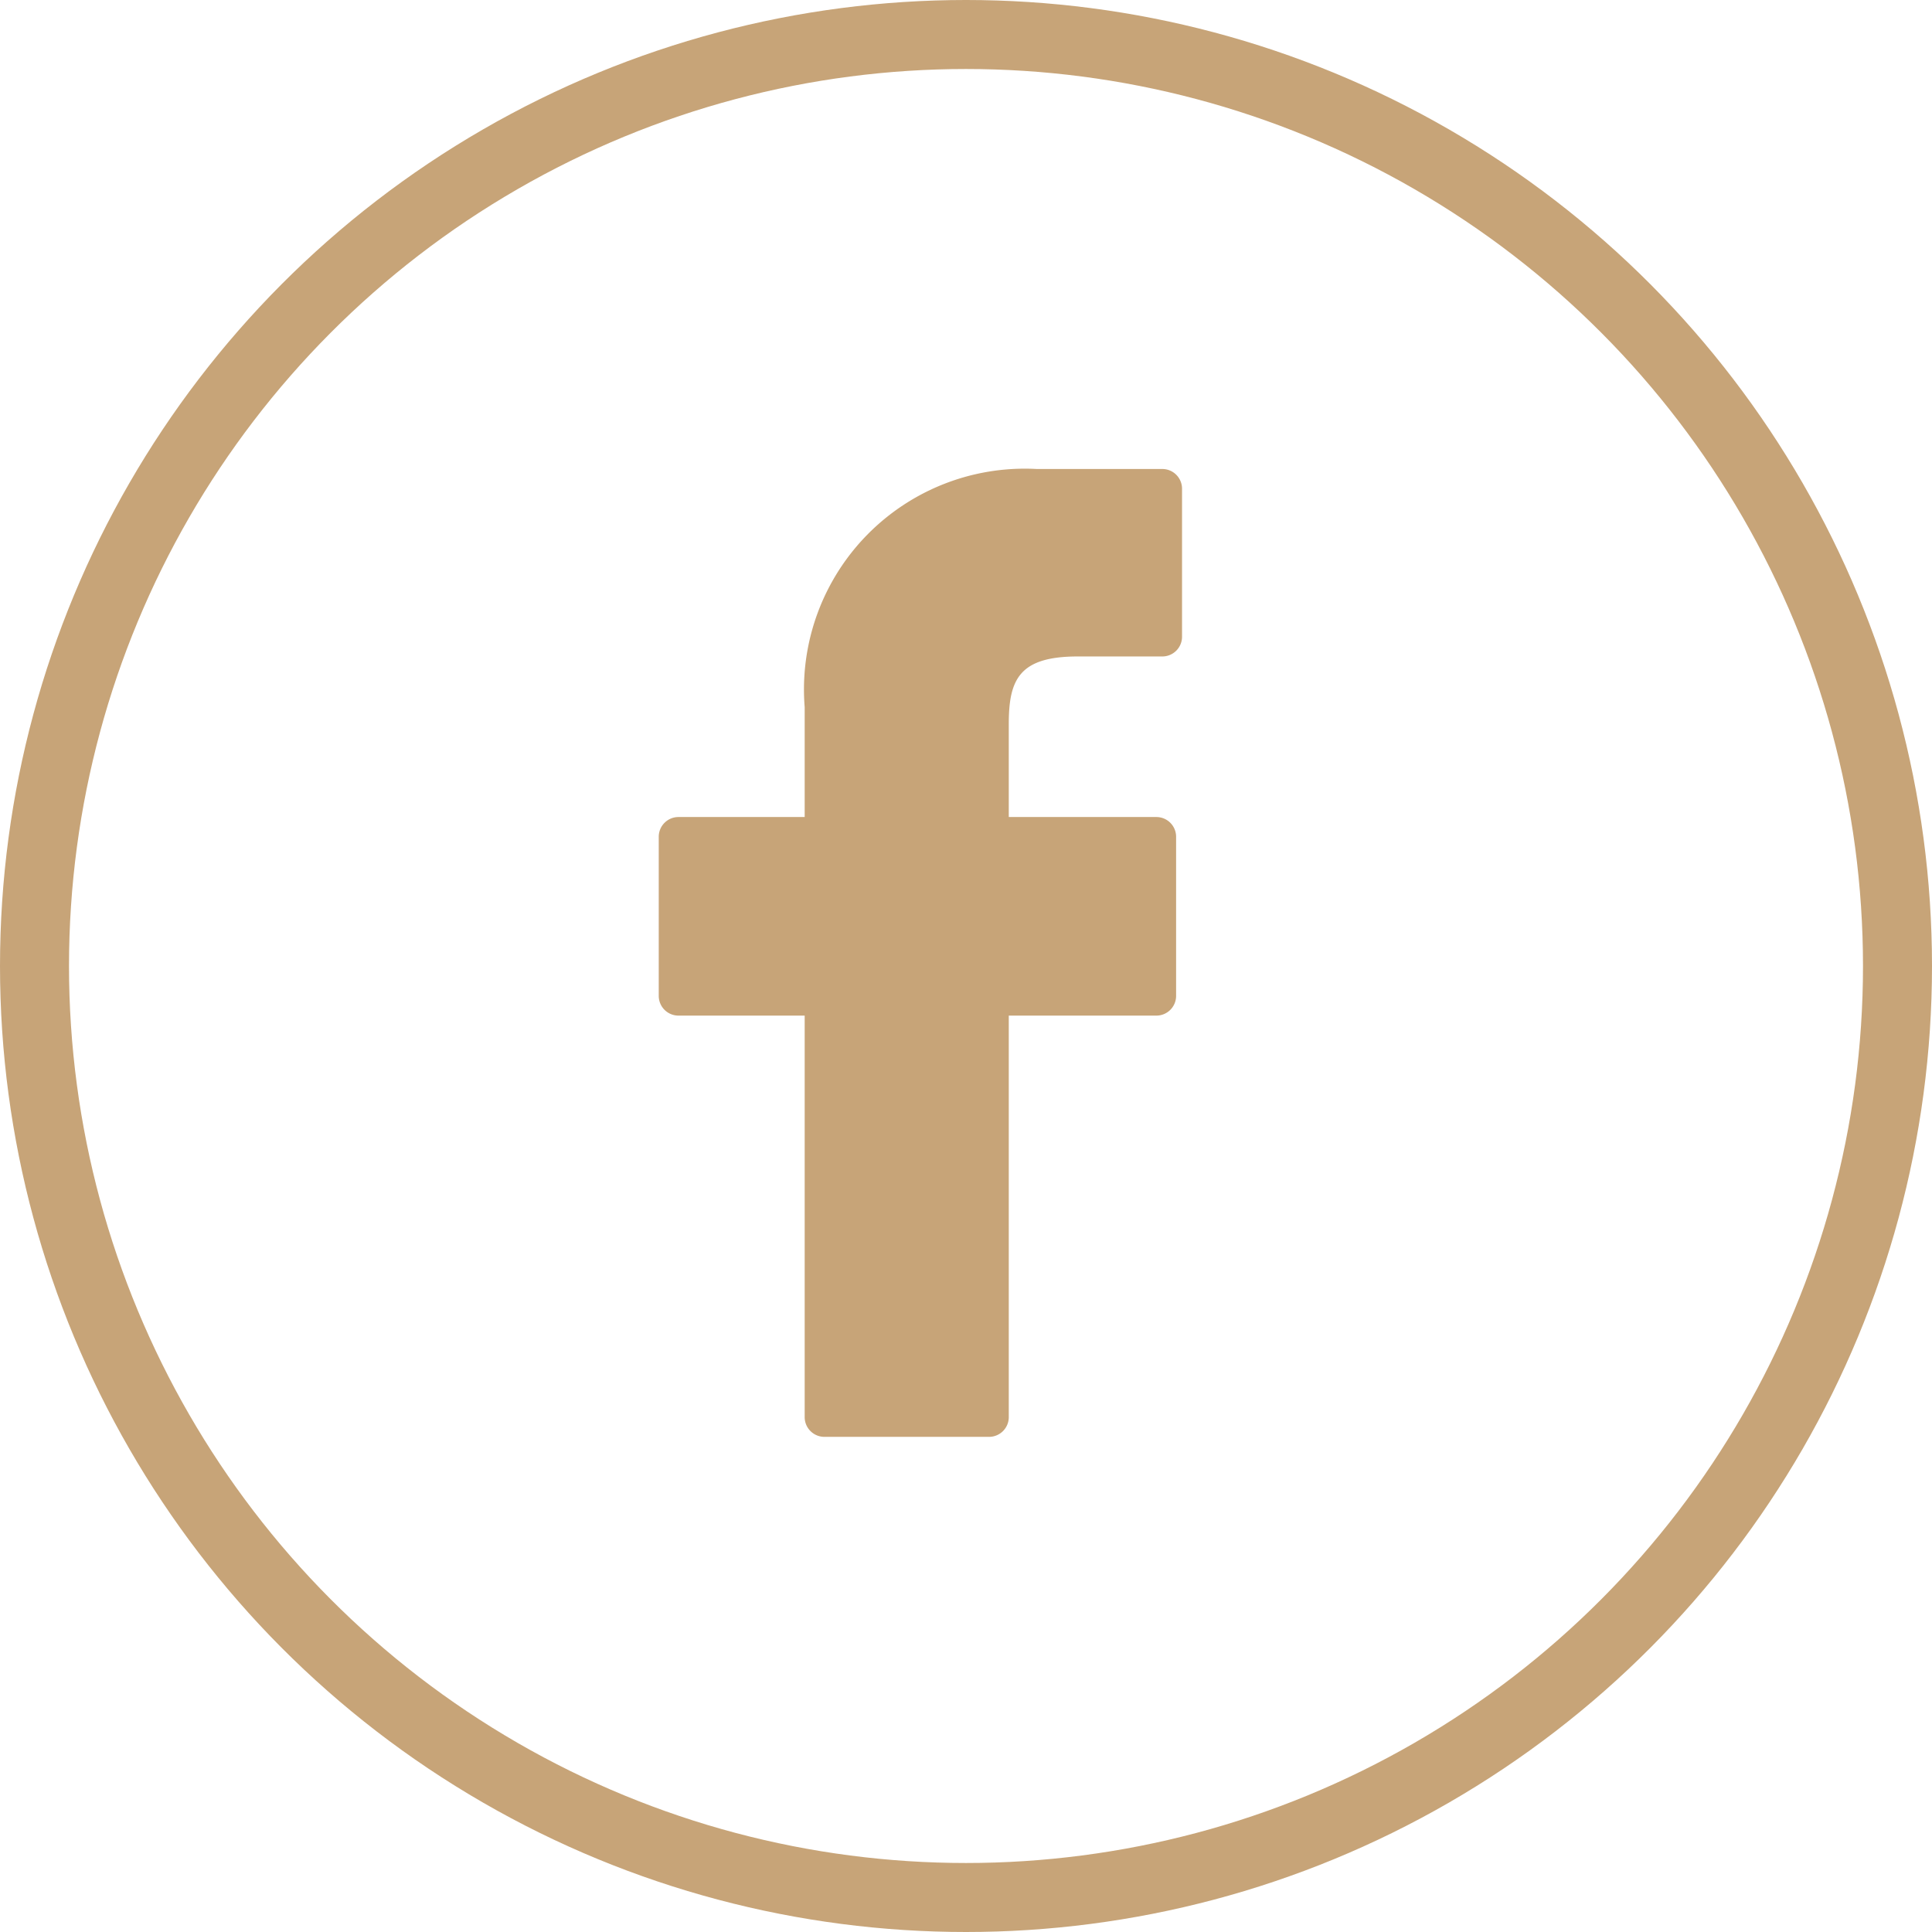 <svg xmlns="http://www.w3.org/2000/svg" width="28" height="28" viewBox="0 0 28 28"><defs><style>.a{fill:#c7a478;}.b,.d{fill:none;}.b{stroke:#c7a478;}.c{stroke:none;}</style></defs><g transform="translate(-0.194 -0.354)"><g transform="translate(9.741 7.151)"><path class="a" d="M29.375,0,27.556,0a3.2,3.2,0,0,0-3.364,3.452V5.044H22.363a.286.286,0,0,0-.286.286V7.636a.286.286,0,0,0,.286.286h1.829v5.819a.286.286,0,0,0,.286.286h2.386a.286.286,0,0,0,.286-.286V7.922h2.139a.286.286,0,0,0,.286-.286V5.33a.286.286,0,0,0-.286-.286H27.15V3.695c0-.649.155-.978,1-.978h1.225a.286.286,0,0,0,.286-.286V.289A.286.286,0,0,0,29.375,0Z" transform="translate(-22.077)"/></g><g class="b" transform="translate(0.194 0.354)"><circle class="c" cx="14" cy="14" r="14"/><circle class="d" cx="14" cy="14" r="13.5"/></g></g></svg>